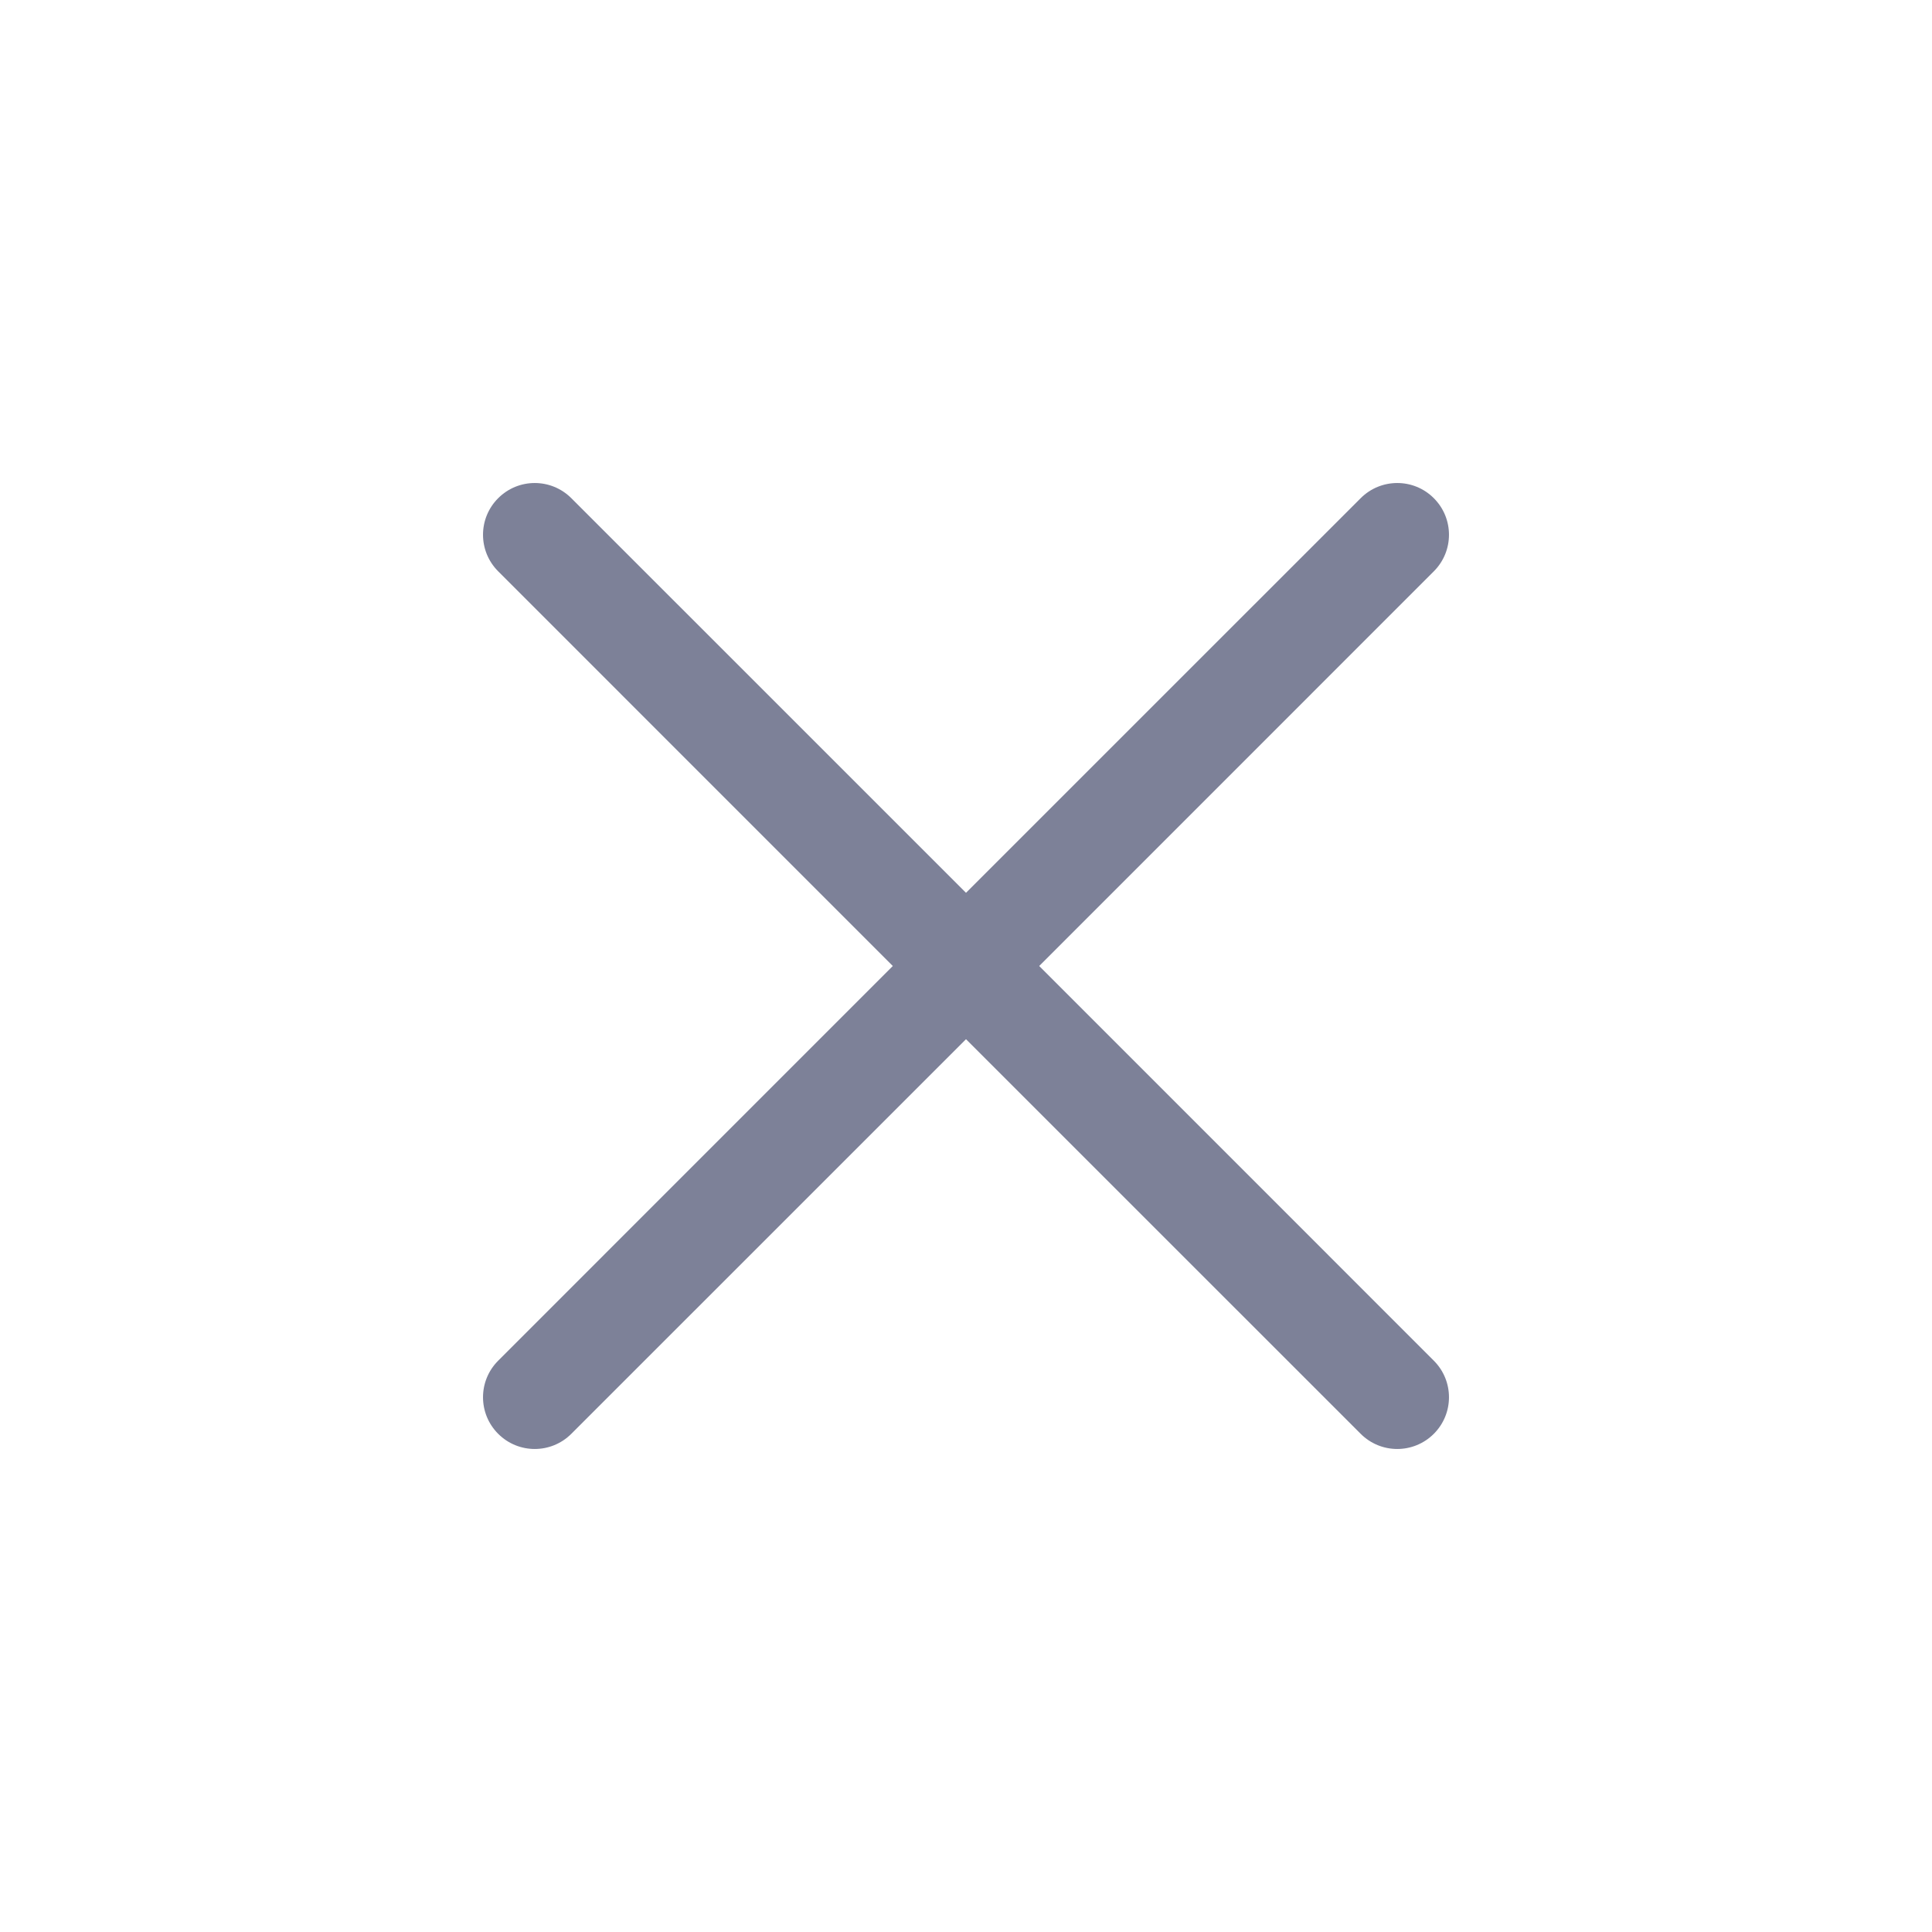 <svg width="28" height="28" viewBox="0 0 28 28" fill="none" xmlns="http://www.w3.org/2000/svg">
<path fill-rule="evenodd" clip-rule="evenodd" d="M20.78 8.28C21.073 7.987 21.073 7.513 20.78 7.22C20.488 6.927 20.013 6.927 19.72 7.22L14 12.939L8.28 7.22C7.987 6.927 7.513 6.927 7.22 7.22C6.927 7.513 6.927 7.987 7.22 8.28L12.939 14L7.22 19.72C6.927 20.013 6.927 20.487 7.22 20.78C7.513 21.073 7.987 21.073 8.28 20.78L14 15.061L19.72 20.78C20.013 21.073 20.487 21.073 20.78 20.78C21.073 20.487 21.073 20.013 20.78 19.72L15.061 14L20.78 8.28Z" fill="#7D8198"/>
</svg>
